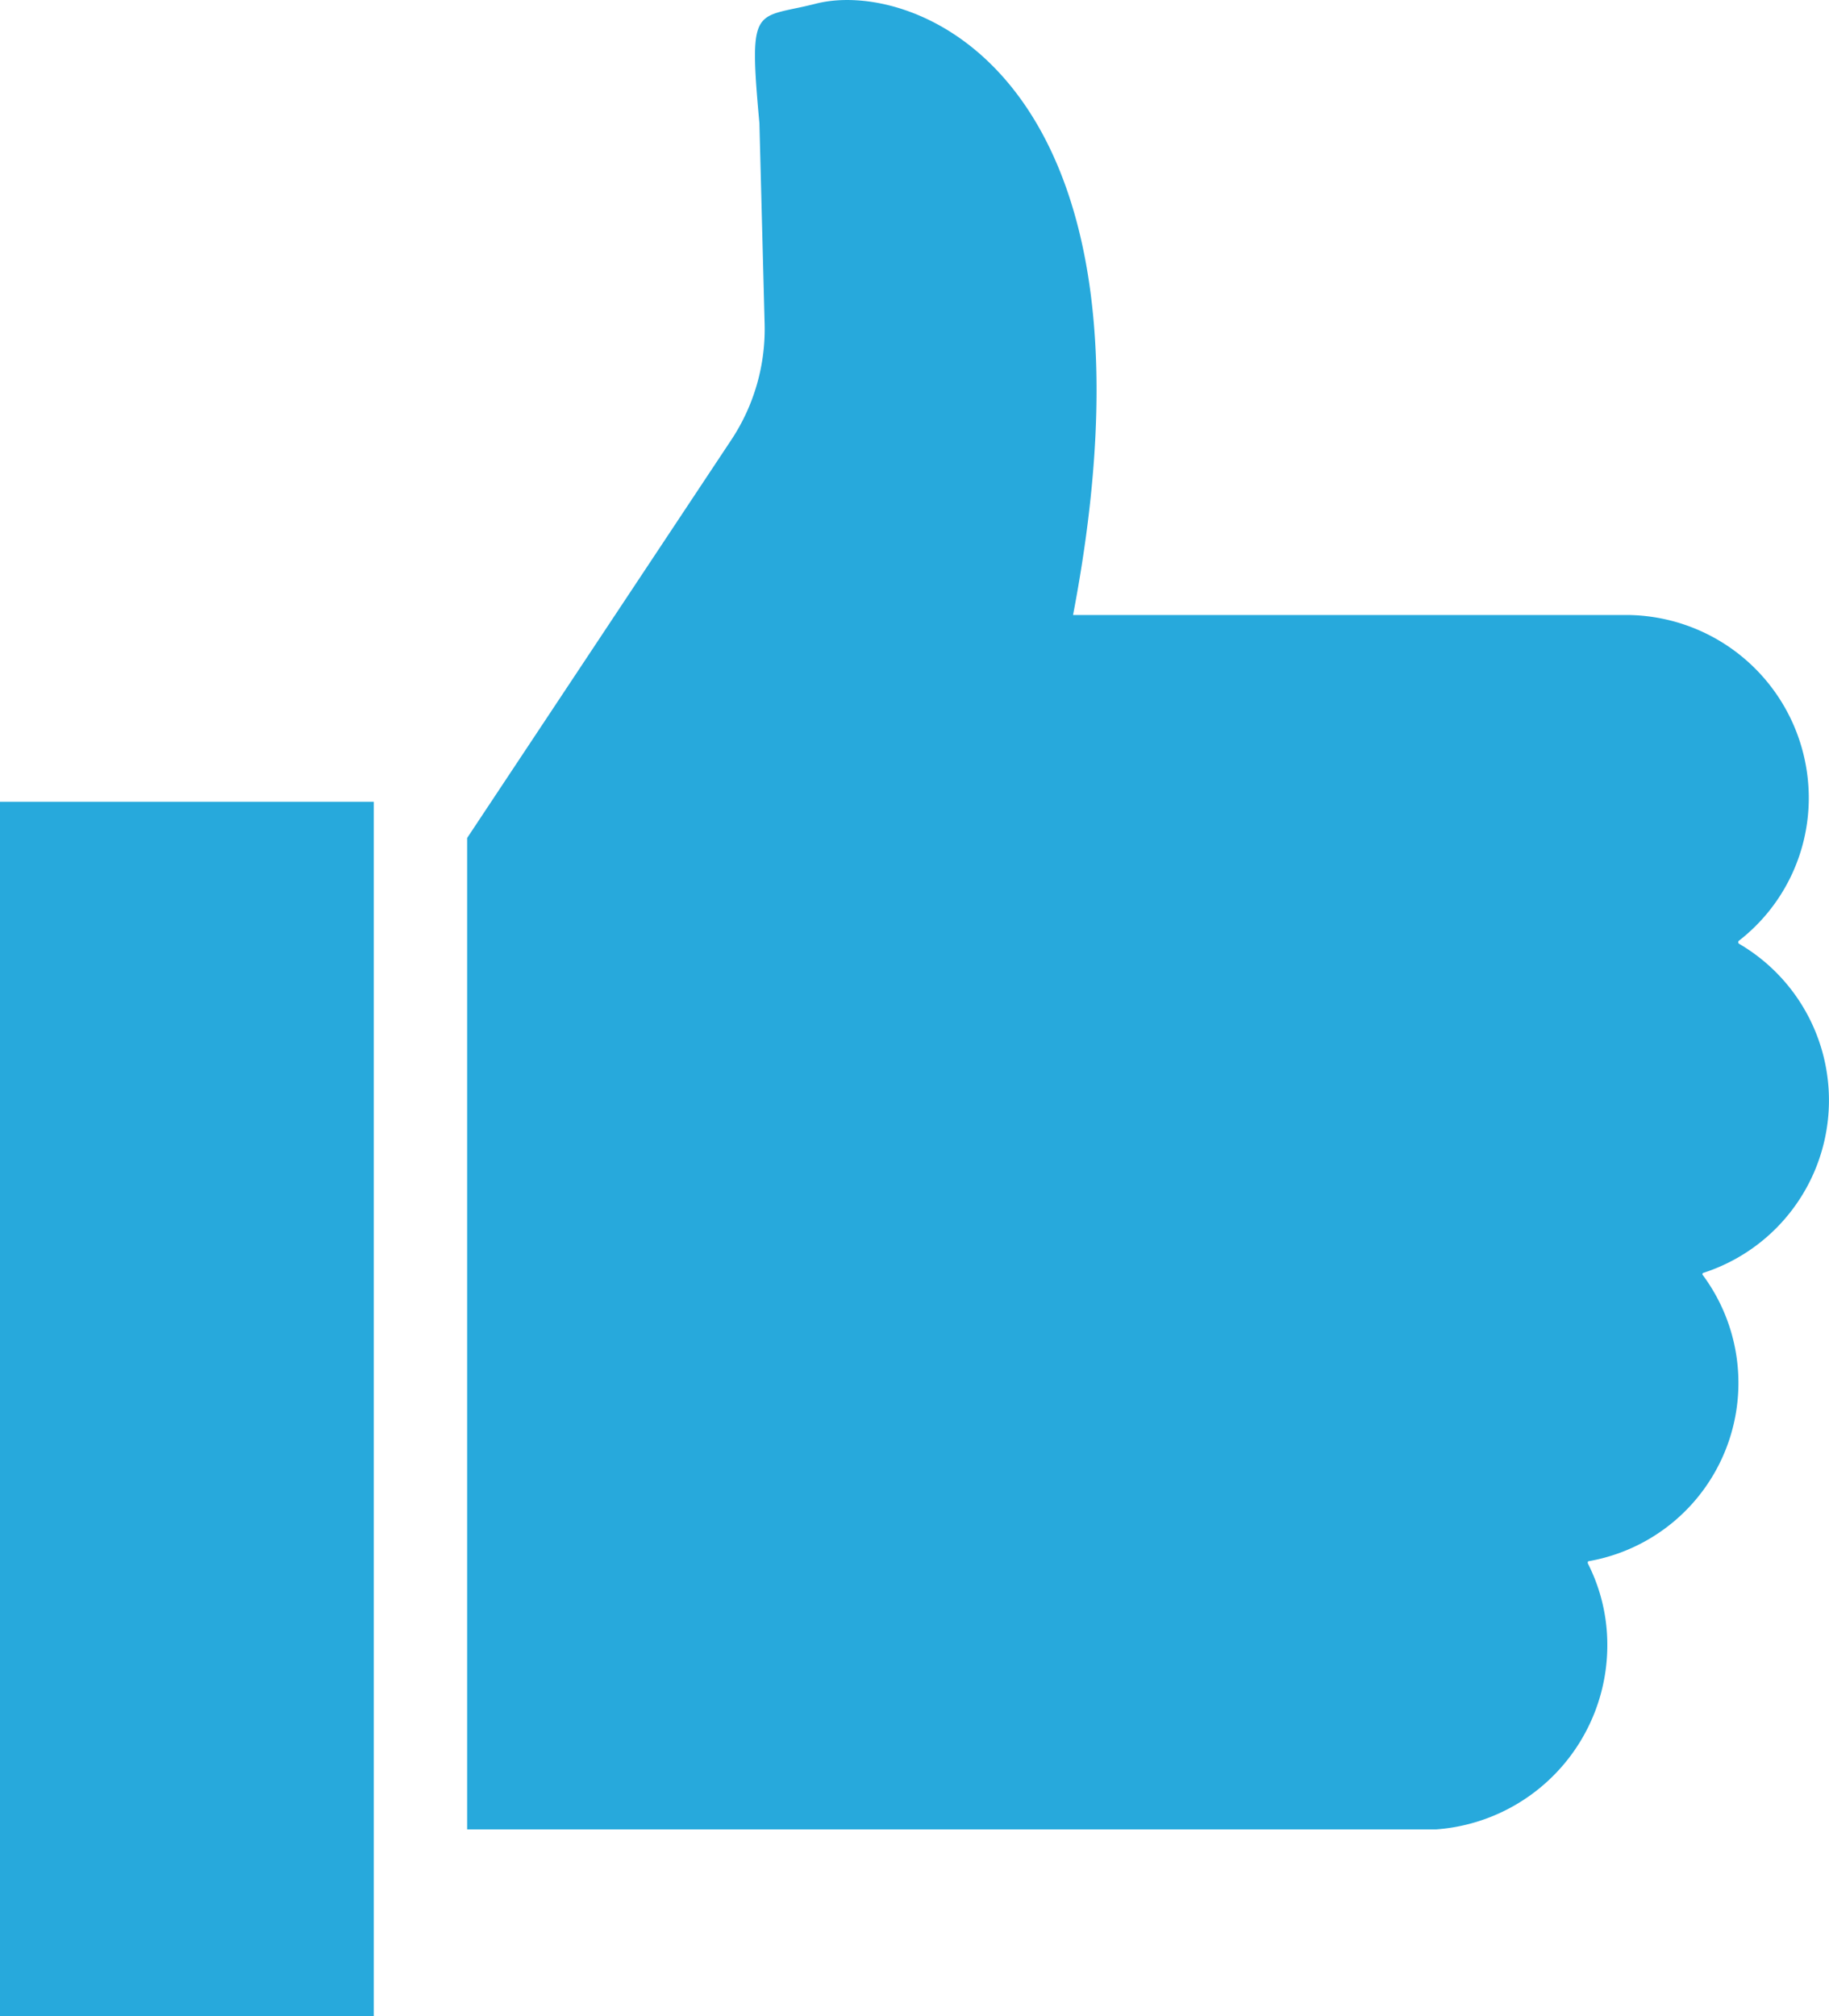 <svg xmlns="http://www.w3.org/2000/svg" width="18.993" height="20.933" viewBox="0 0 18.993 20.933">
  <path id="Hand" d="M18.062,9.8a1.882,1.882,0,0,1-.374,3.415.014.014,0,0,0-.007.021A1.879,1.879,0,0,1,16.5,16.208c-.013,0-.015.016-.009.028a1.862,1.862,0,0,1,.2.84,1.917,1.917,0,0,1-1.778,1.917H4.851V8.7L7.594,4.567a2.081,2.081,0,0,0,.346-1.208l-.054-2.08c-.1-1.093-.062-1.1.367-1.191.064-.013.137-.029.22-.05,1.062-.27,3.729.81,2.67,6.347H16.9a1.9,1.9,0,0,1,1.883,1.9,1.876,1.876,0,0,1-.727,1.483A.02.02,0,0,0,18.062,9.8ZM3.881,8.324H0V20.933H3.881Z" fill="#27a9dc" fill-rule="evenodd"/>
</svg>
